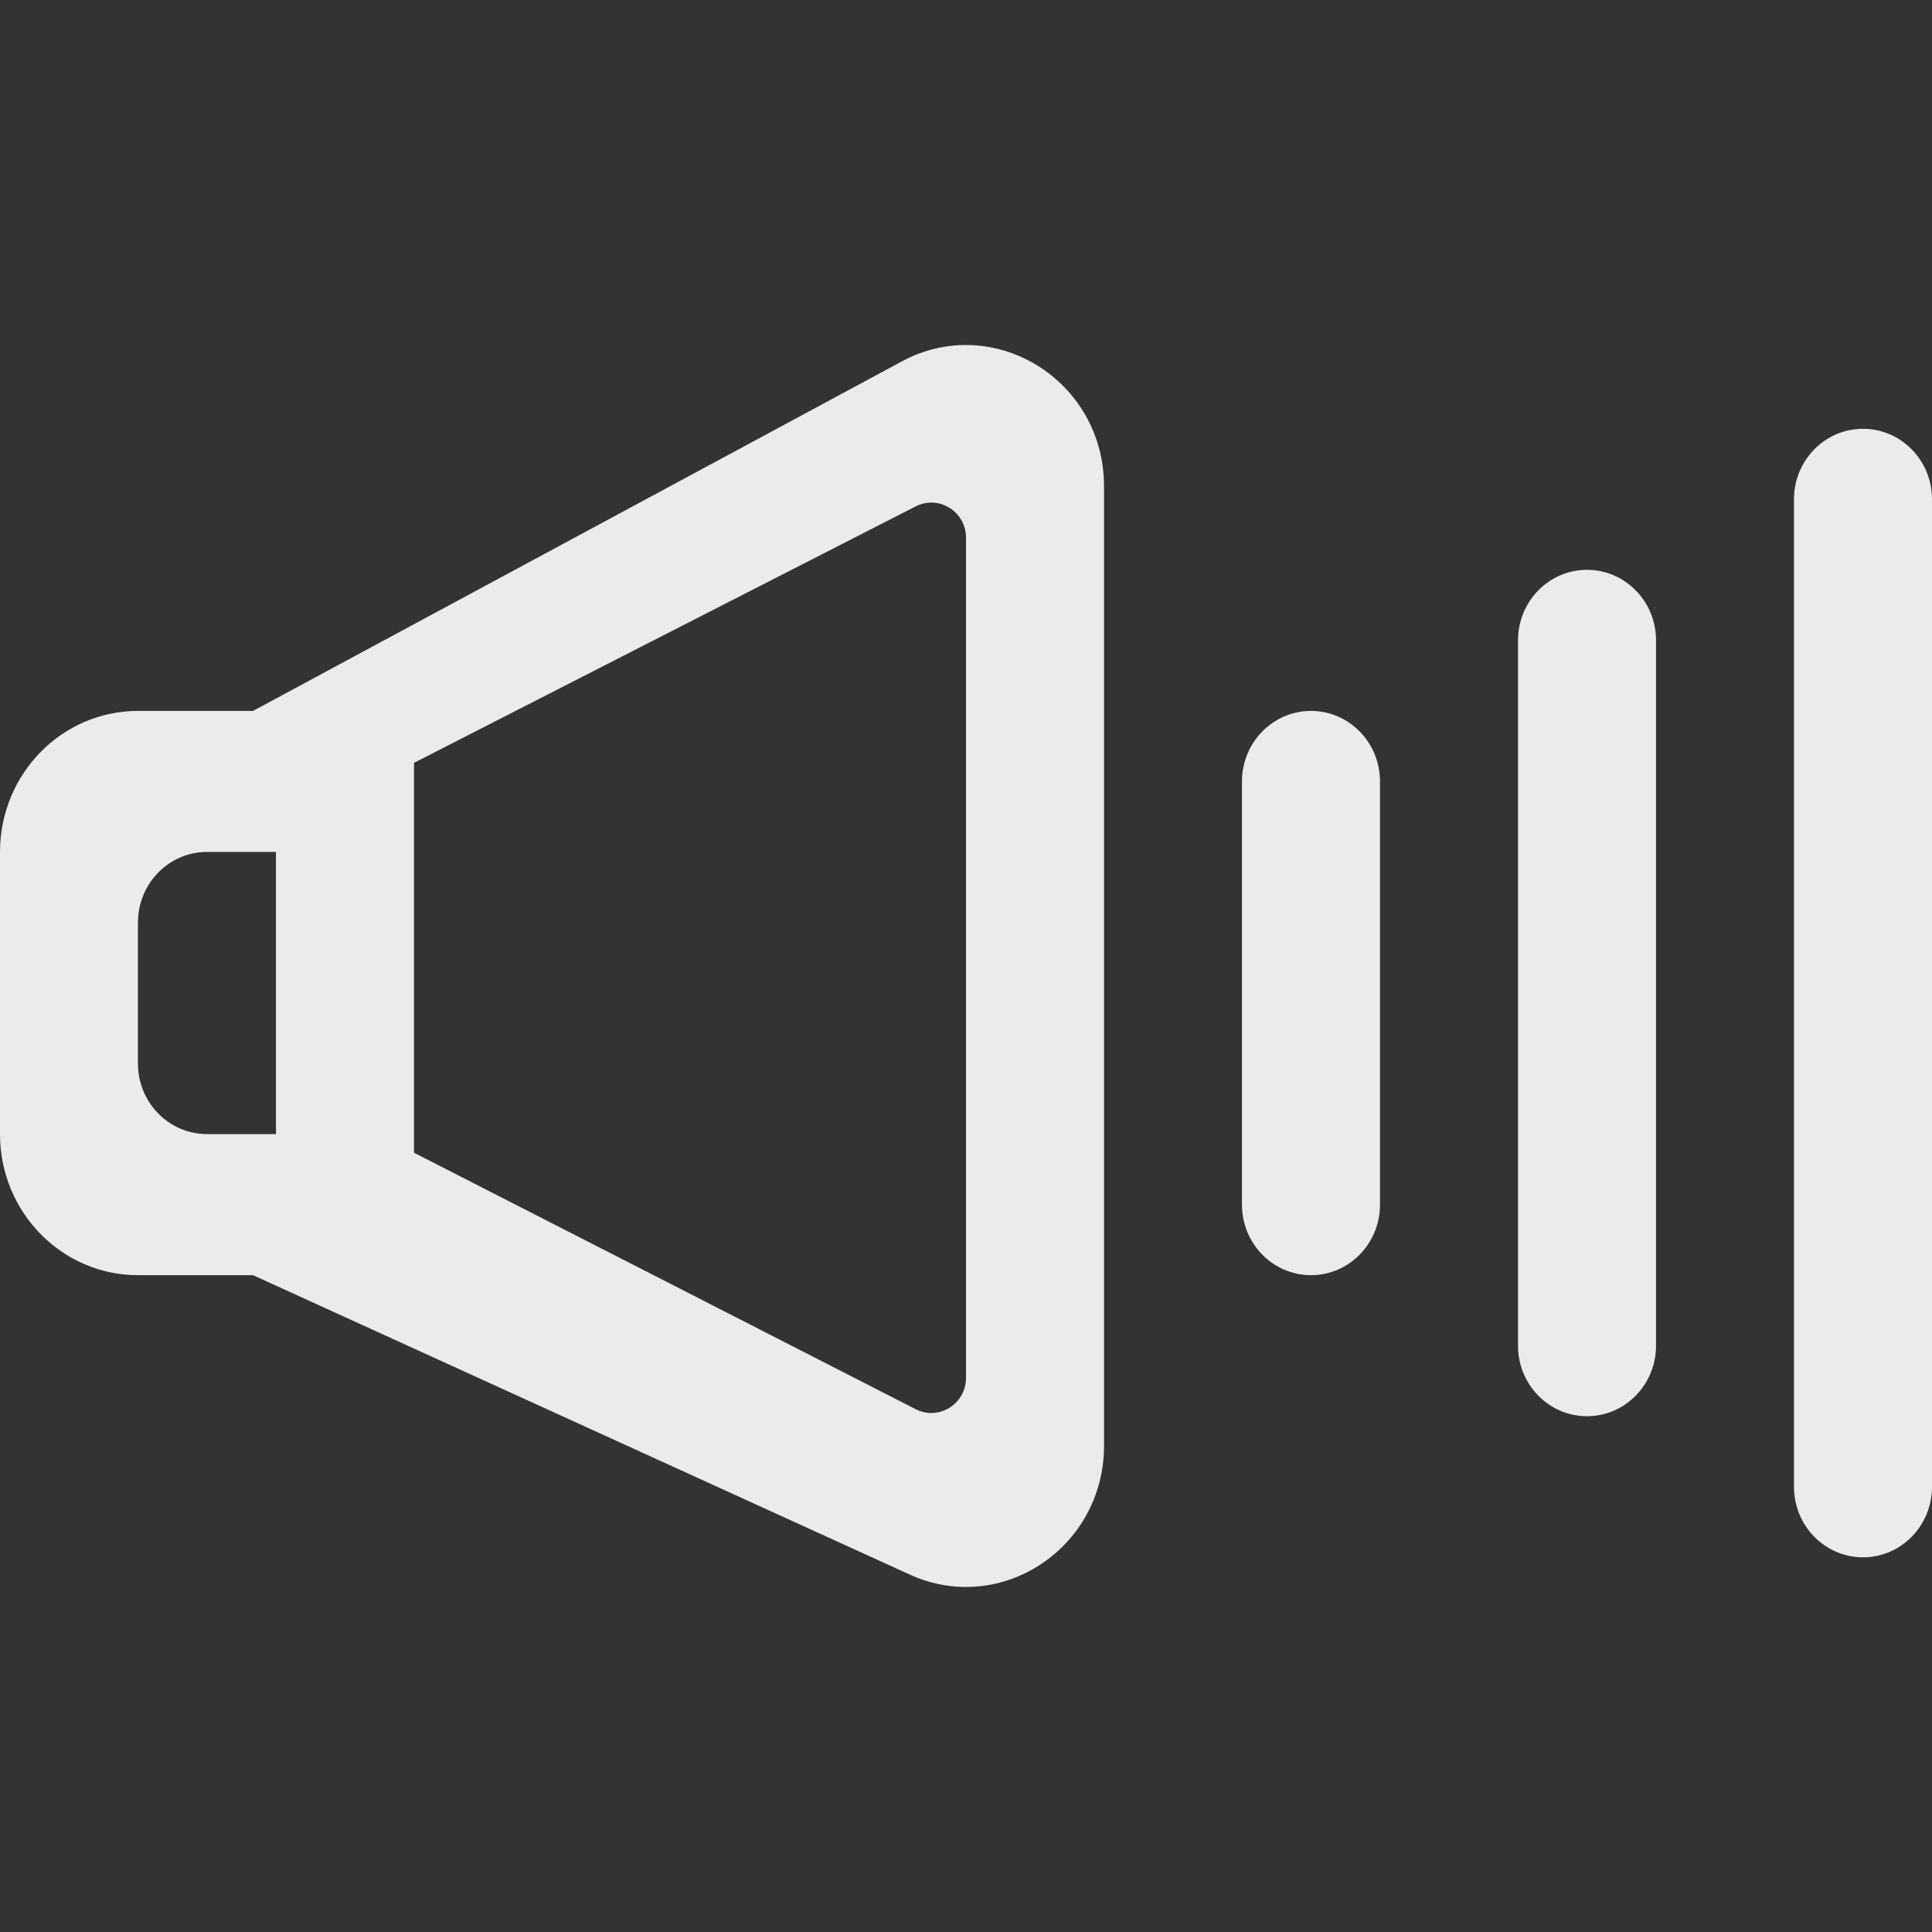<!-- Generated by IcoMoon.io -->
<svg version="1.1" xmlns="http://www.w3.org/2000/svg" width="32" height="32" viewBox="0 0 32 32">
<rect x="0" y="0" width="32" height="32" fill="#333333" stroke="none"/>
<title>as-volume_high-</title>
<path fill="#ebebeb" d="M30.857 7.102c0.631 0 1.143 0.523 1.143 1.168v16.356c0 0.645-0.512 1.168-1.143 1.168s-1.143-0.523-1.143-1.168v-16.356c0-0.645 0.512-1.168 1.143-1.168zM25.143 22.289v-11.683c0-0.645 0.512-1.168 1.143-1.168s1.143 0.523 1.143 1.168v11.683c0 0.645-0.512 1.168-1.143 1.168s-1.143-0.523-1.143-1.168zM20.571 19.953v-7.010c0-0.645 0.512-1.168 1.143-1.168s1.143 0.523 1.143 1.168v7.010c0 0.645-0.512 1.168-1.143 1.168s-1.143-0.523-1.143-1.168zM4.571 18.784h-1.143c-0.631 0-1.143-0.523-1.143-1.168v-2.337c0-0.645 0.512-1.168 1.143-1.168h1.143v4.673zM6.857 12.635c3.048-1.559 5.449-2.785 8.31-4.248 0.381-0.194 0.833 0.085 0.833 0.52v13.914c0 0.435-0.453 0.714-0.833 0.52-2.859-1.463-5.262-2.691-8.31-4.248v-6.458zM0 14.111v4.673c0 1.291 1.023 2.337 2.286 2.337h1.905l10.878 4.959c1.512 0.689 3.217-0.442 3.217-2.134v-15.892c0-1.759-1.83-2.887-3.351-2.067l-10.744 5.788h-1.905c-1.263 0-2.286 1.046-2.286 2.337z"></path>
</svg>
